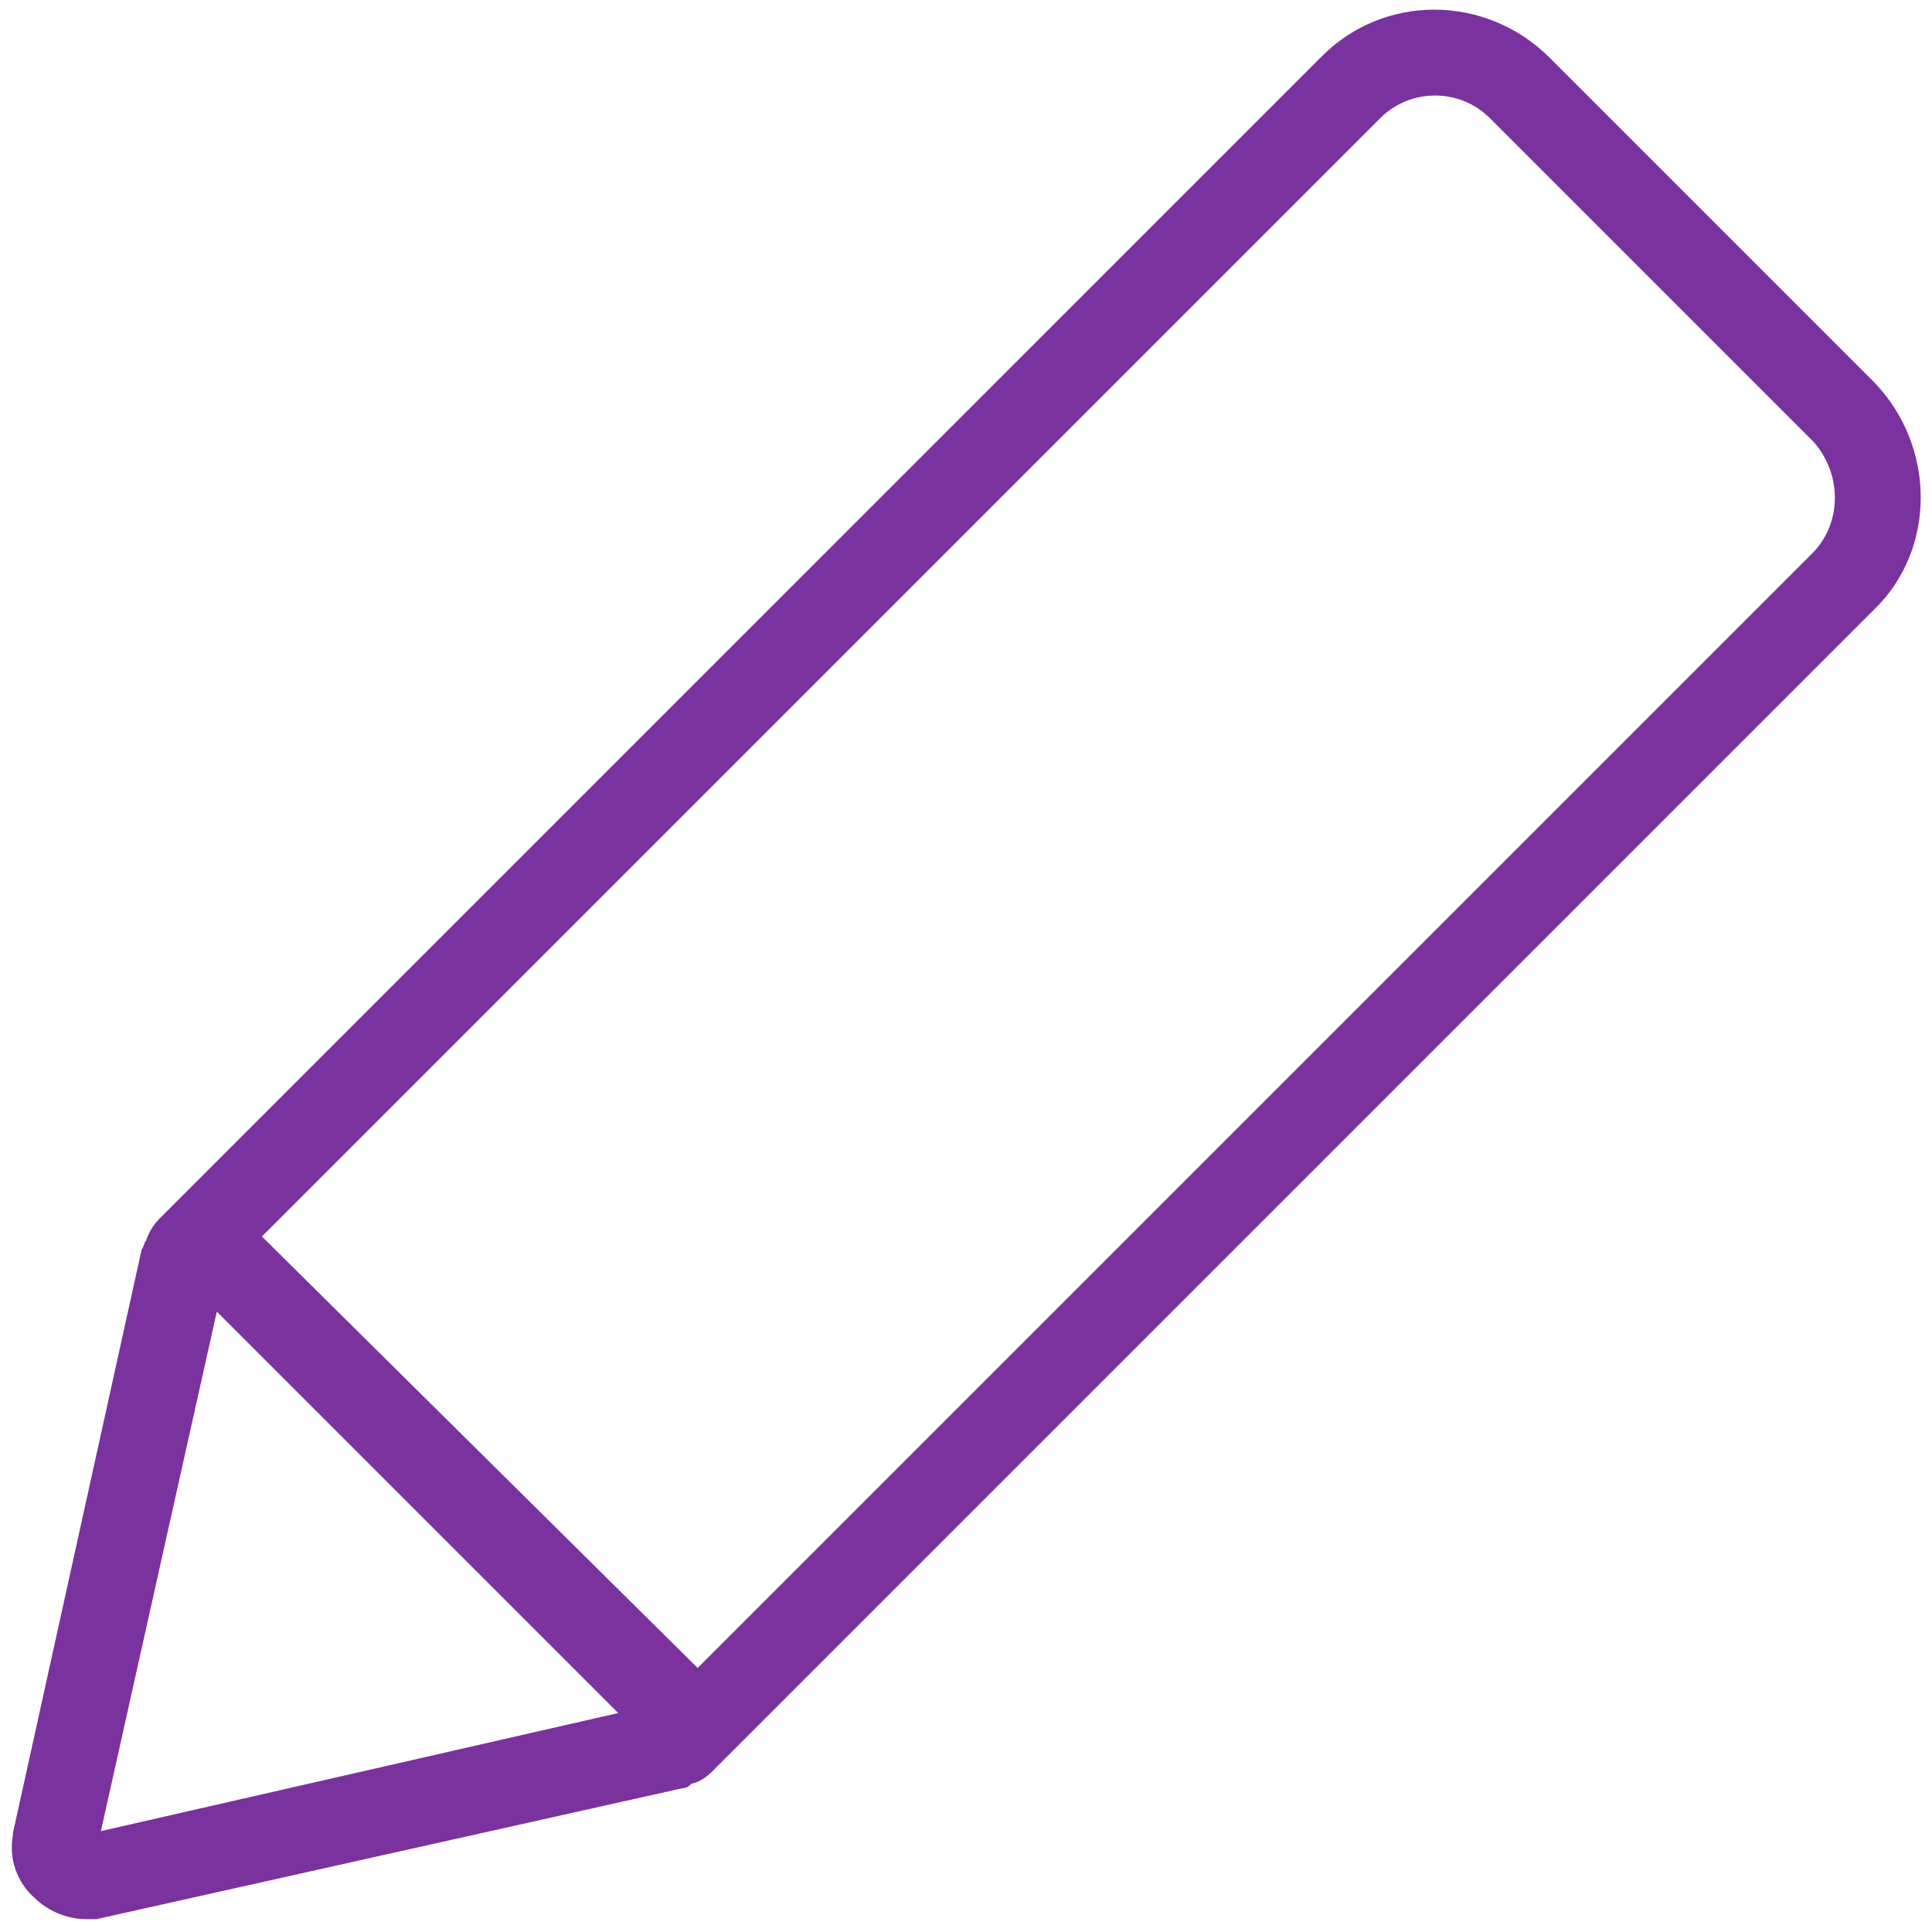 <?xml version="1.0" encoding="utf-8"?>
<!-- Generator: Adobe Illustrator 22.1.0, SVG Export Plug-In . SVG Version: 6.00 Build 0)  -->
<svg version="1.1" id="Layer_1" xmlns="http://www.w3.org/2000/svg" xmlns:xlink="http://www.w3.org/1999/xlink" x="0px" y="0px"
	 viewBox="0 0 90 90" style="enable-background:new 0 0 90 90;" xml:space="preserve">
<style type="text/css">
	.st0{fill:#7A329F;}
</style>
<g>
	<path class="st0" d="M87.3,17.8L72.2,2.7c-3-3-7.8-3-10.7,0L44.7,19.5c0,0,0,0,0,0L7.4,56.8c-0.3,0.3-0.5,0.7-0.6,1
		c-0.1,0.1-0.1,0.3-0.2,0.4L0.6,85.4l0,0.1c-0.2,1.1,0.2,2.2,1,2.9c0.6,0.6,1.5,1,2.4,1c0.2,0,0.4,0,0.5,0l27.3-6.1
		c0.2,0,0.3-0.1,0.4-0.2c0.4-0.1,0.7-0.3,1-0.6l54.1-54.1C90.2,25.6,90.2,20.8,87.3,17.8z M10.1,61.1l18.7,18.7L4.7,85.3L10.1,61.1z
		 M84.5,25.7l-52,52L12.2,57.6l33.9-33.9l0,0L64.3,5.5c1.4-1.4,3.7-1.4,5.1,0l15.1,15.1C85.8,22.1,85.8,24.3,84.5,25.7z"/>
</g>
</svg>
